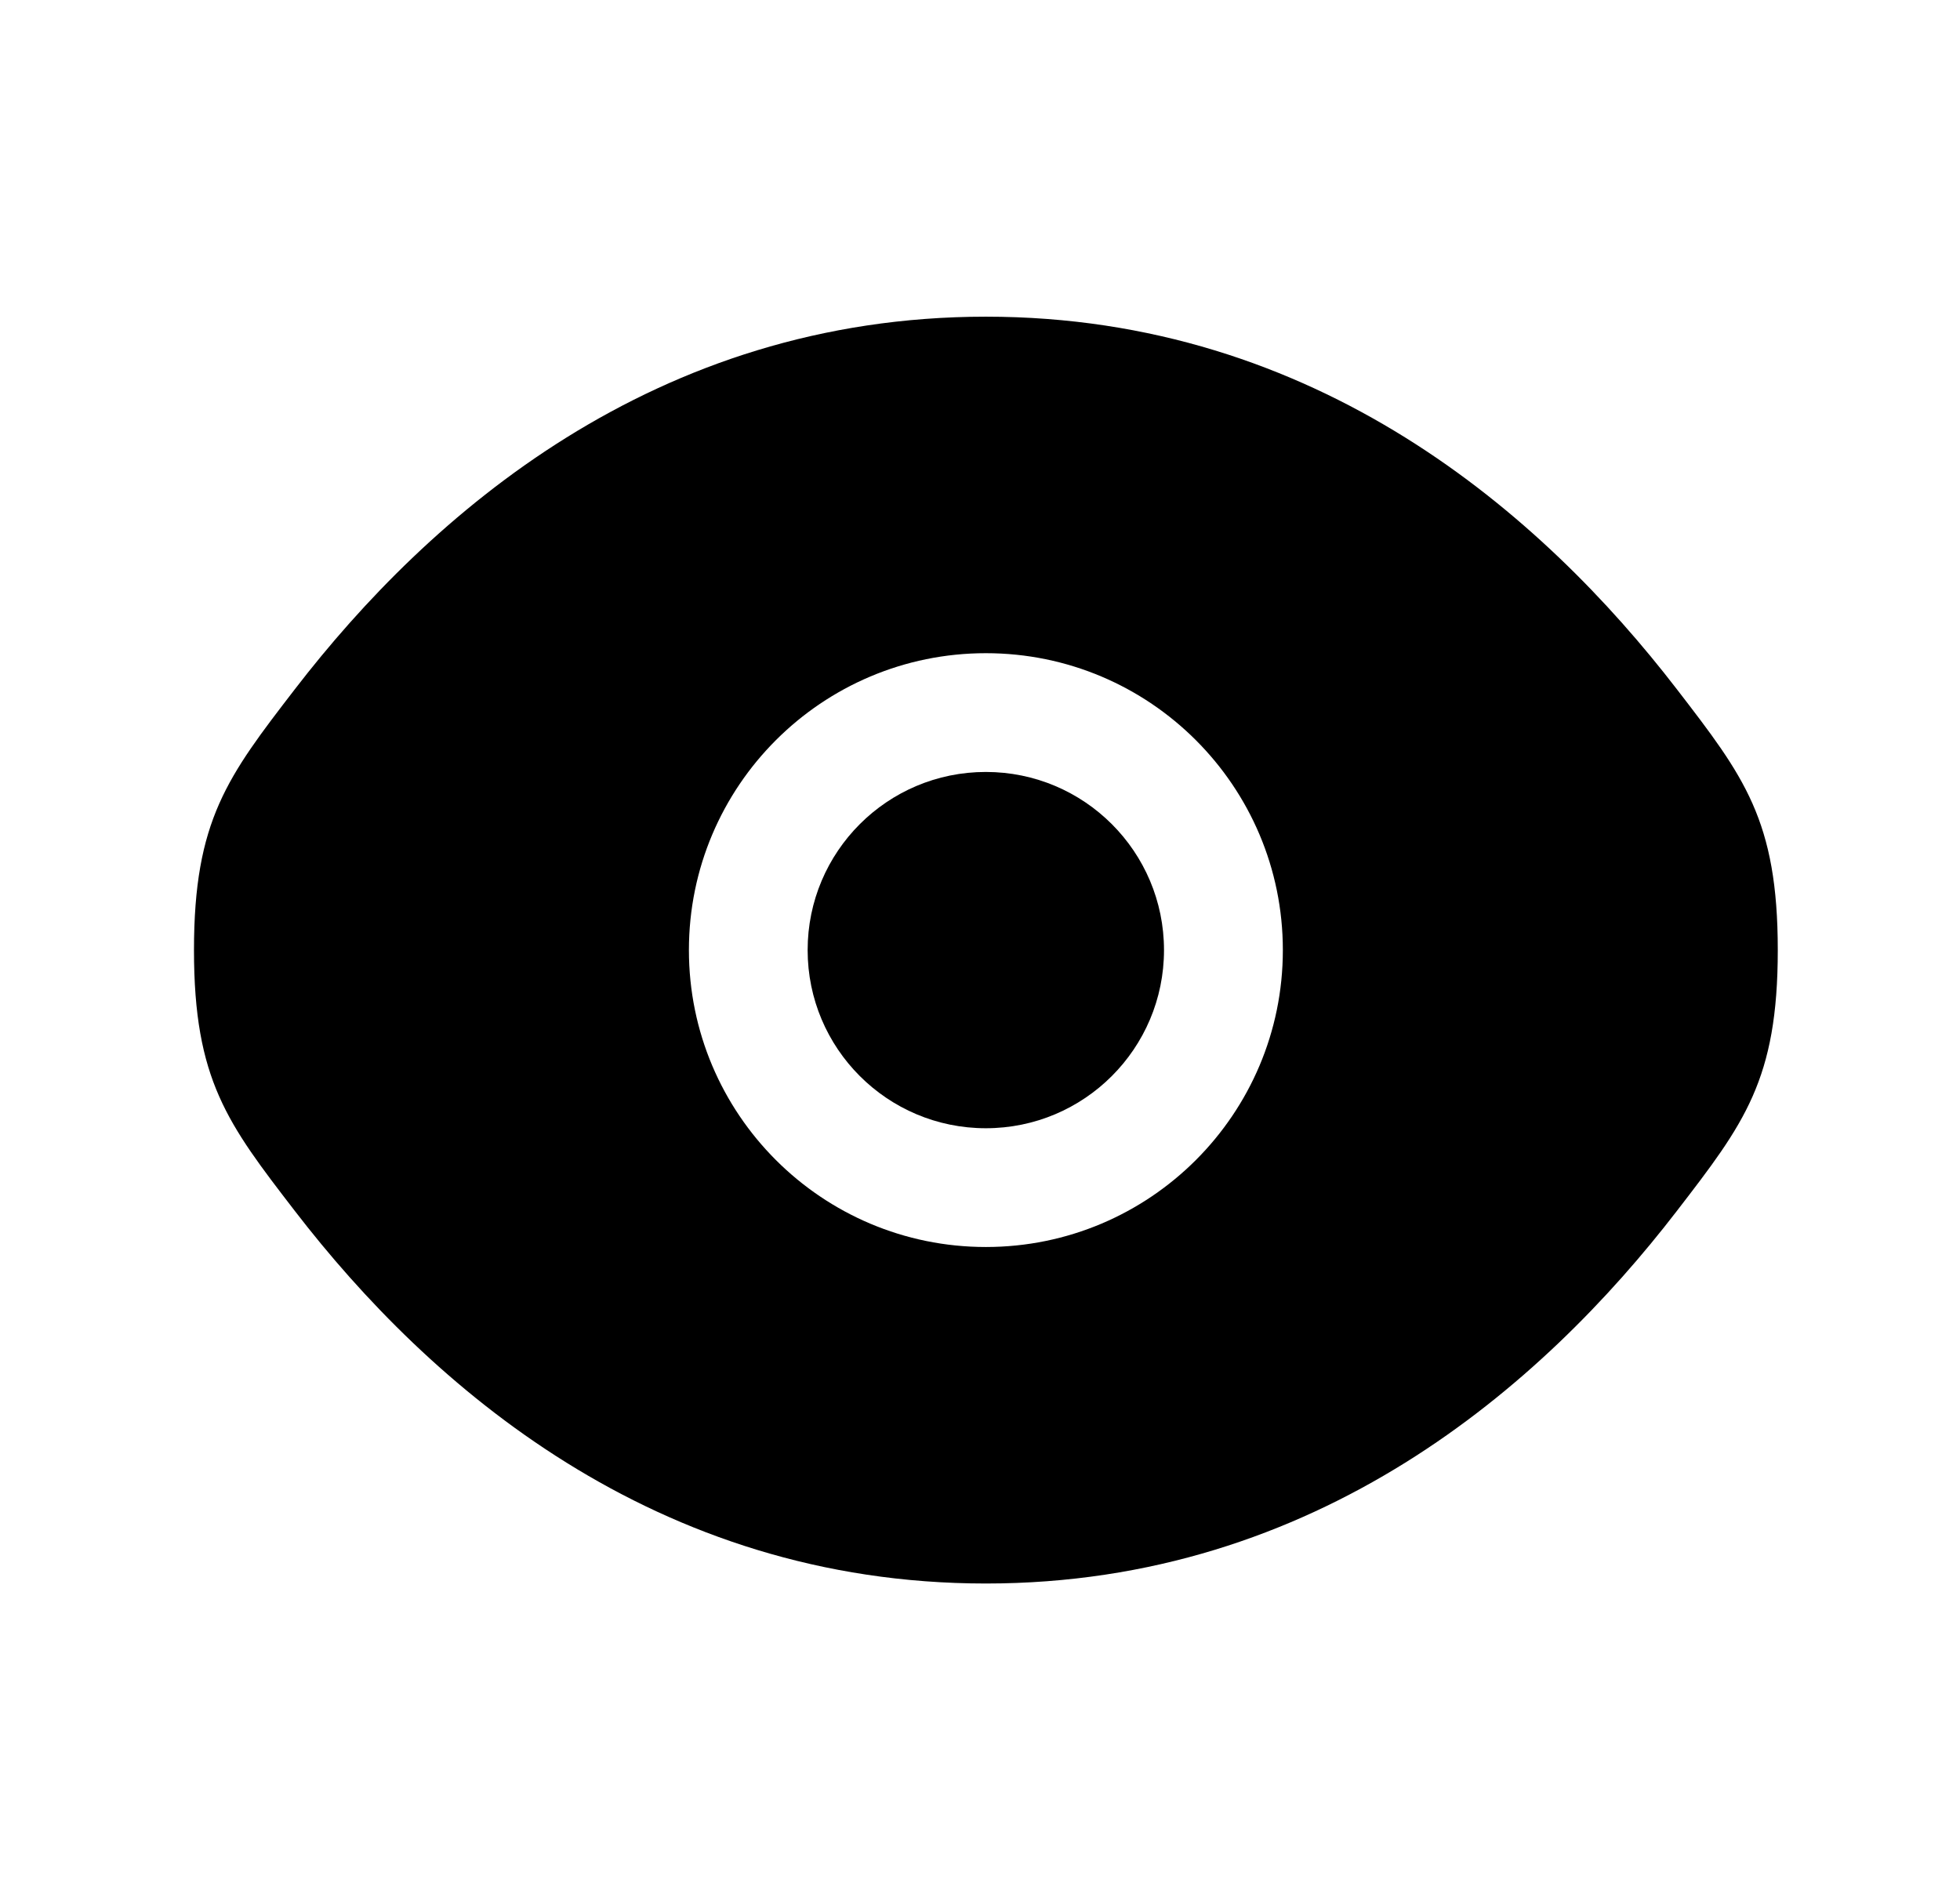 <svg width="33" height="32" viewBox="0 0 33 32" fill="none" xmlns="http://www.w3.org/2000/svg">
<path d="M13.598 16C13.598 14.343 14.941 13 16.598 13C18.255 13 19.598 14.343 19.598 16C19.598 17.657 18.255 19 16.598 19C14.941 19 13.598 17.657 13.598 16Z" fill="black"/>
<path fill-rule="evenodd" clip-rule="evenodd" d="M3.266 16C3.266 18.186 3.832 18.922 4.965 20.394C7.228 23.334 11.023 26.667 16.599 26.667C22.175 26.667 25.97 23.334 28.232 20.394C29.366 18.922 29.932 18.186 29.932 16C29.932 13.814 29.366 13.078 28.232 11.606C25.97 8.666 22.175 5.333 16.599 5.333C11.023 5.333 7.228 8.666 4.965 11.606C3.832 13.078 3.266 13.814 3.266 16ZM16.599 11C13.838 11 11.599 13.239 11.599 16C11.599 18.762 13.838 21 16.599 21C19.36 21 21.599 18.762 21.599 16C21.599 13.239 19.36 11 16.599 11Z" fill="black"/>
</svg>
